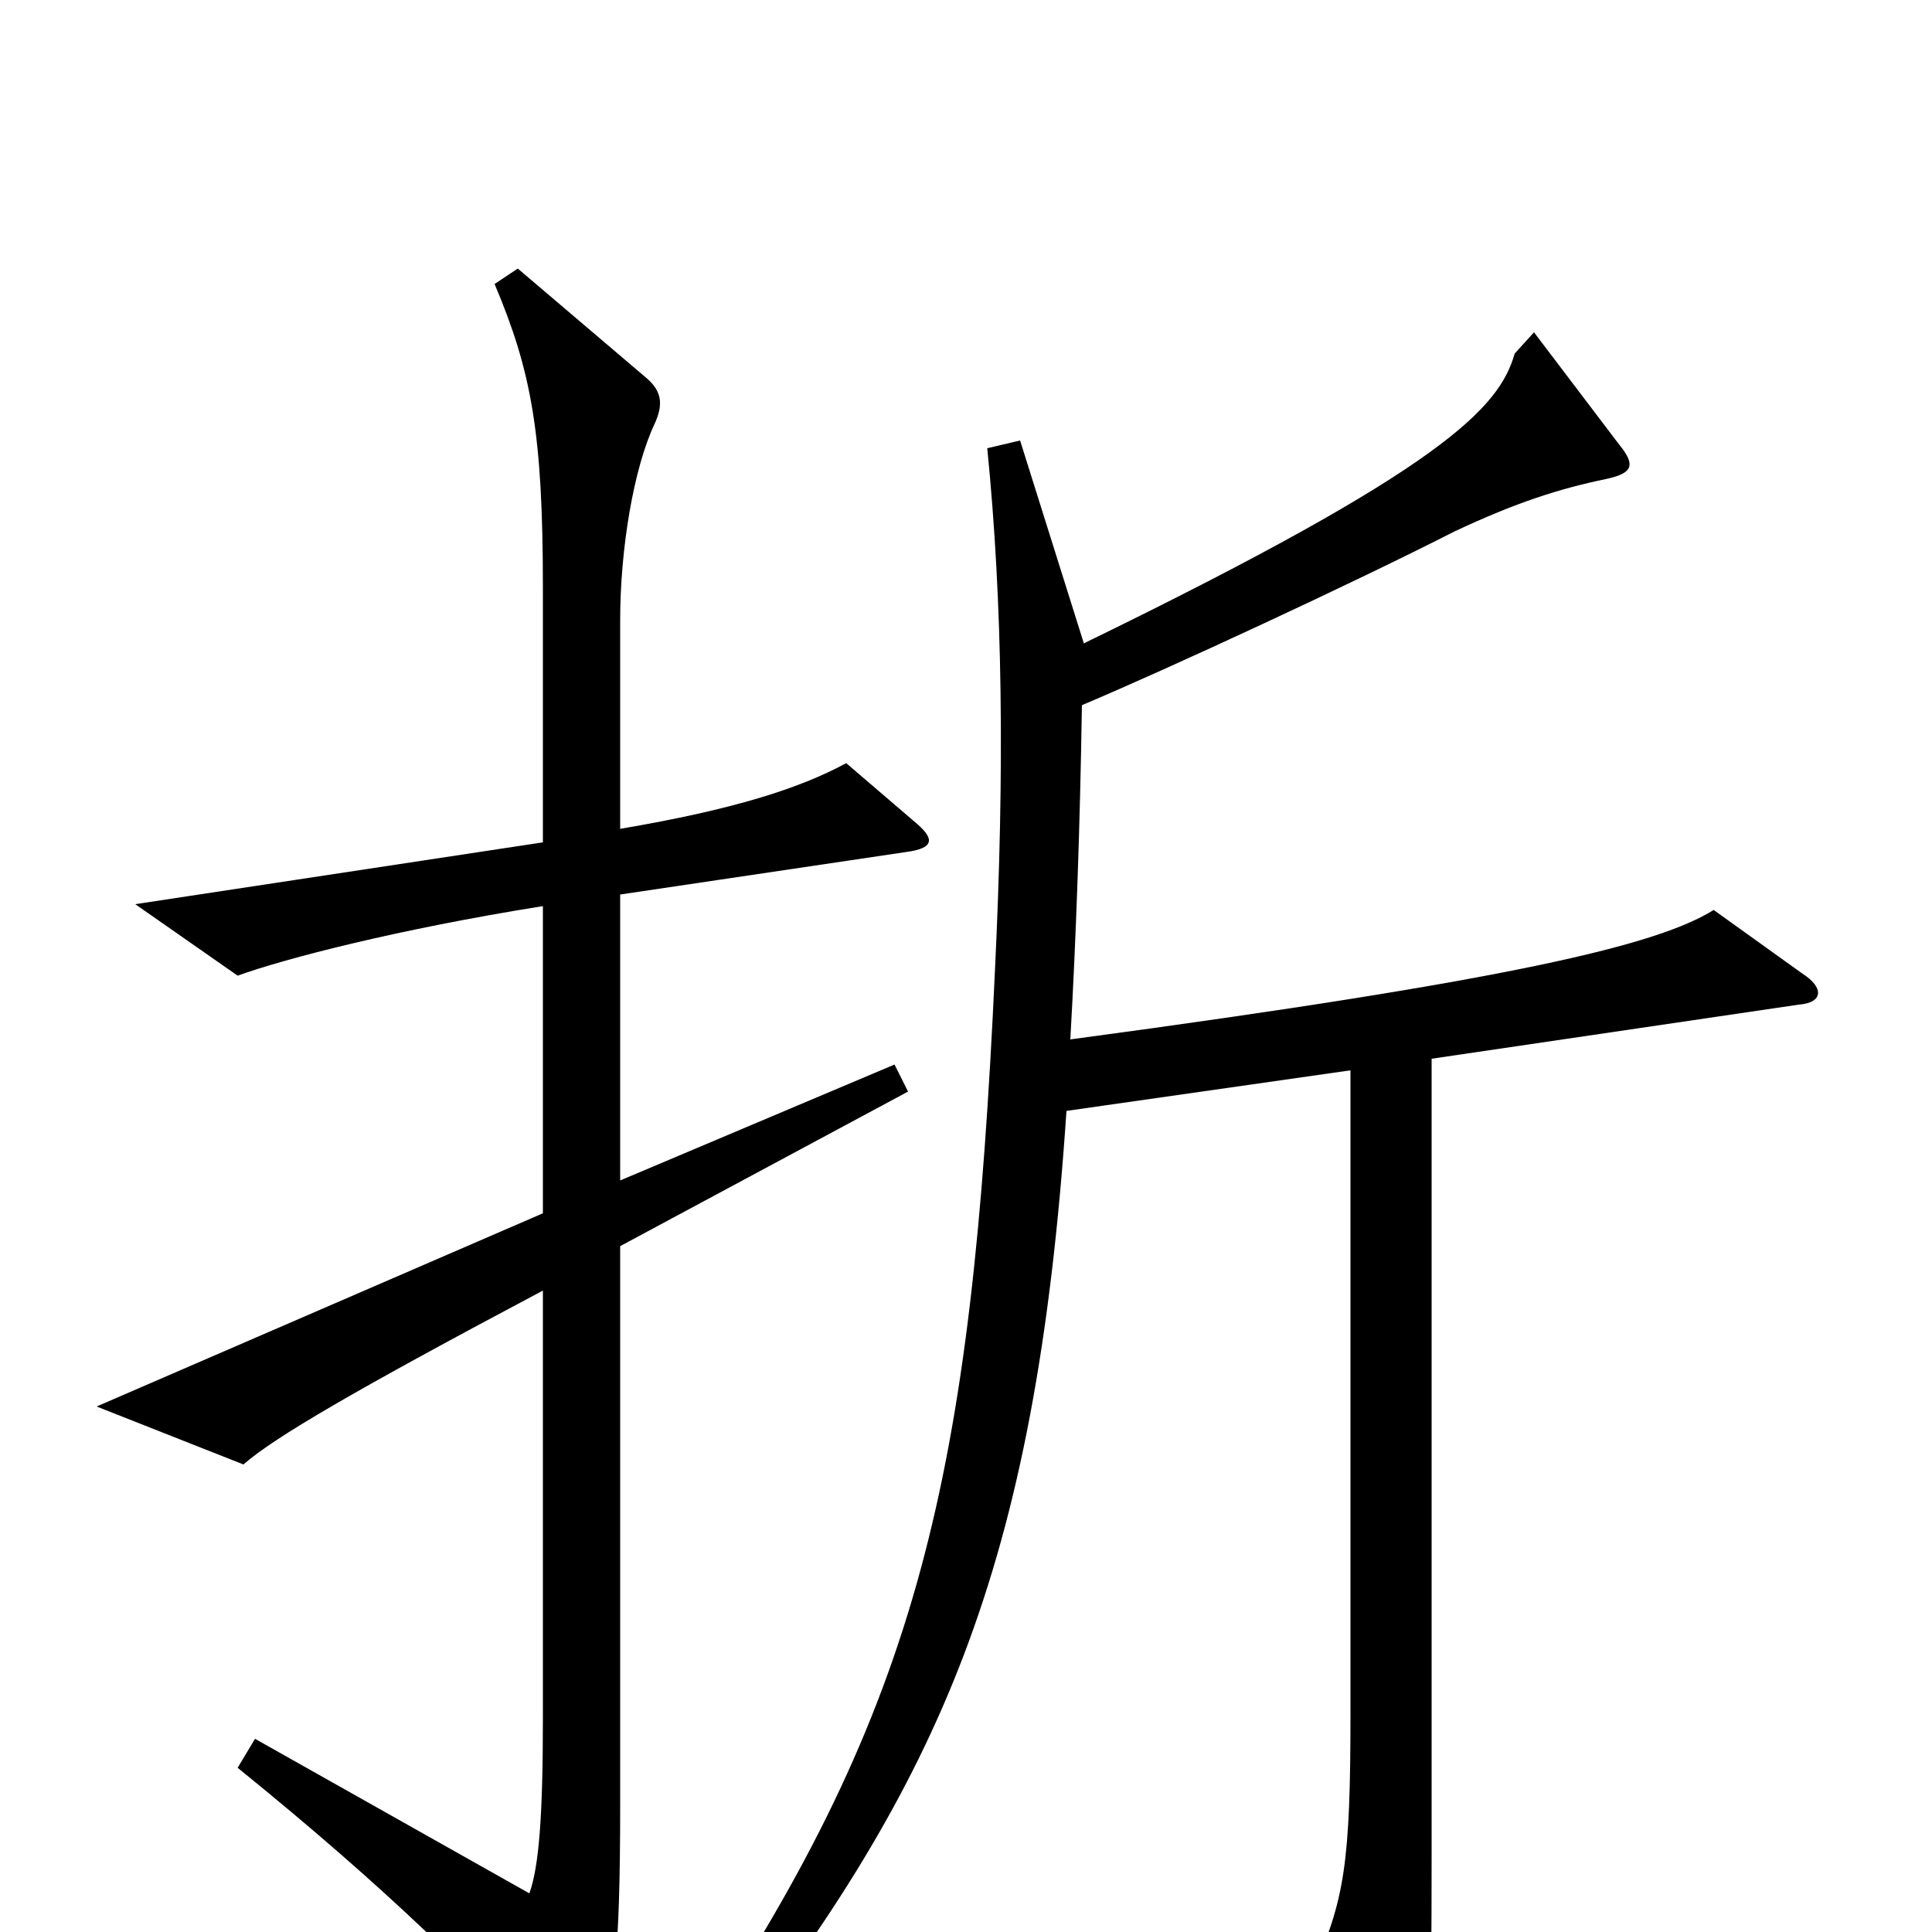 <svg xmlns="http://www.w3.org/2000/svg" viewBox="0 -1000 1000 1000">
	<path fill="#000000" d="M473 -575L438 -605C414 -592 380 -581 321 -571V-679C321 -716 328 -758 339 -781C343 -790 343 -797 335 -804L268 -861L256 -853C275 -808 281 -776 281 -696V-564L70 -532L123 -495C148 -504 206 -519 281 -531V-372L50 -272L126 -242C142 -256 183 -280 281 -332V-111C281 -60 279 -34 274 -20L132 -100L123 -85C202 -21 247 24 290 71C298 80 302 80 306 71C318 44 321 12 321 -66V-355L470 -435L463 -449L321 -389V-537L469 -559C484 -561 484 -566 473 -575ZM933 -496L887 -529C858 -511 785 -493 554 -462C557 -515 559 -572 560 -635C605 -654 700 -698 753 -725C785 -740 807 -747 831 -752C845 -755 847 -759 838 -770L794 -828L784 -817C776 -789 748 -758 561 -667L528 -772L511 -768C519 -688 520 -602 515 -498C503 -235 476 -118 360 56L374 67C486 -78 536 -186 552 -425L699 -446V-113C699 -36 696 -16 679 21L721 93C728 103 734 102 737 89C740 74 741 45 741 -38V-452L931 -480C944 -481 944 -489 933 -496Z"/>
</svg>